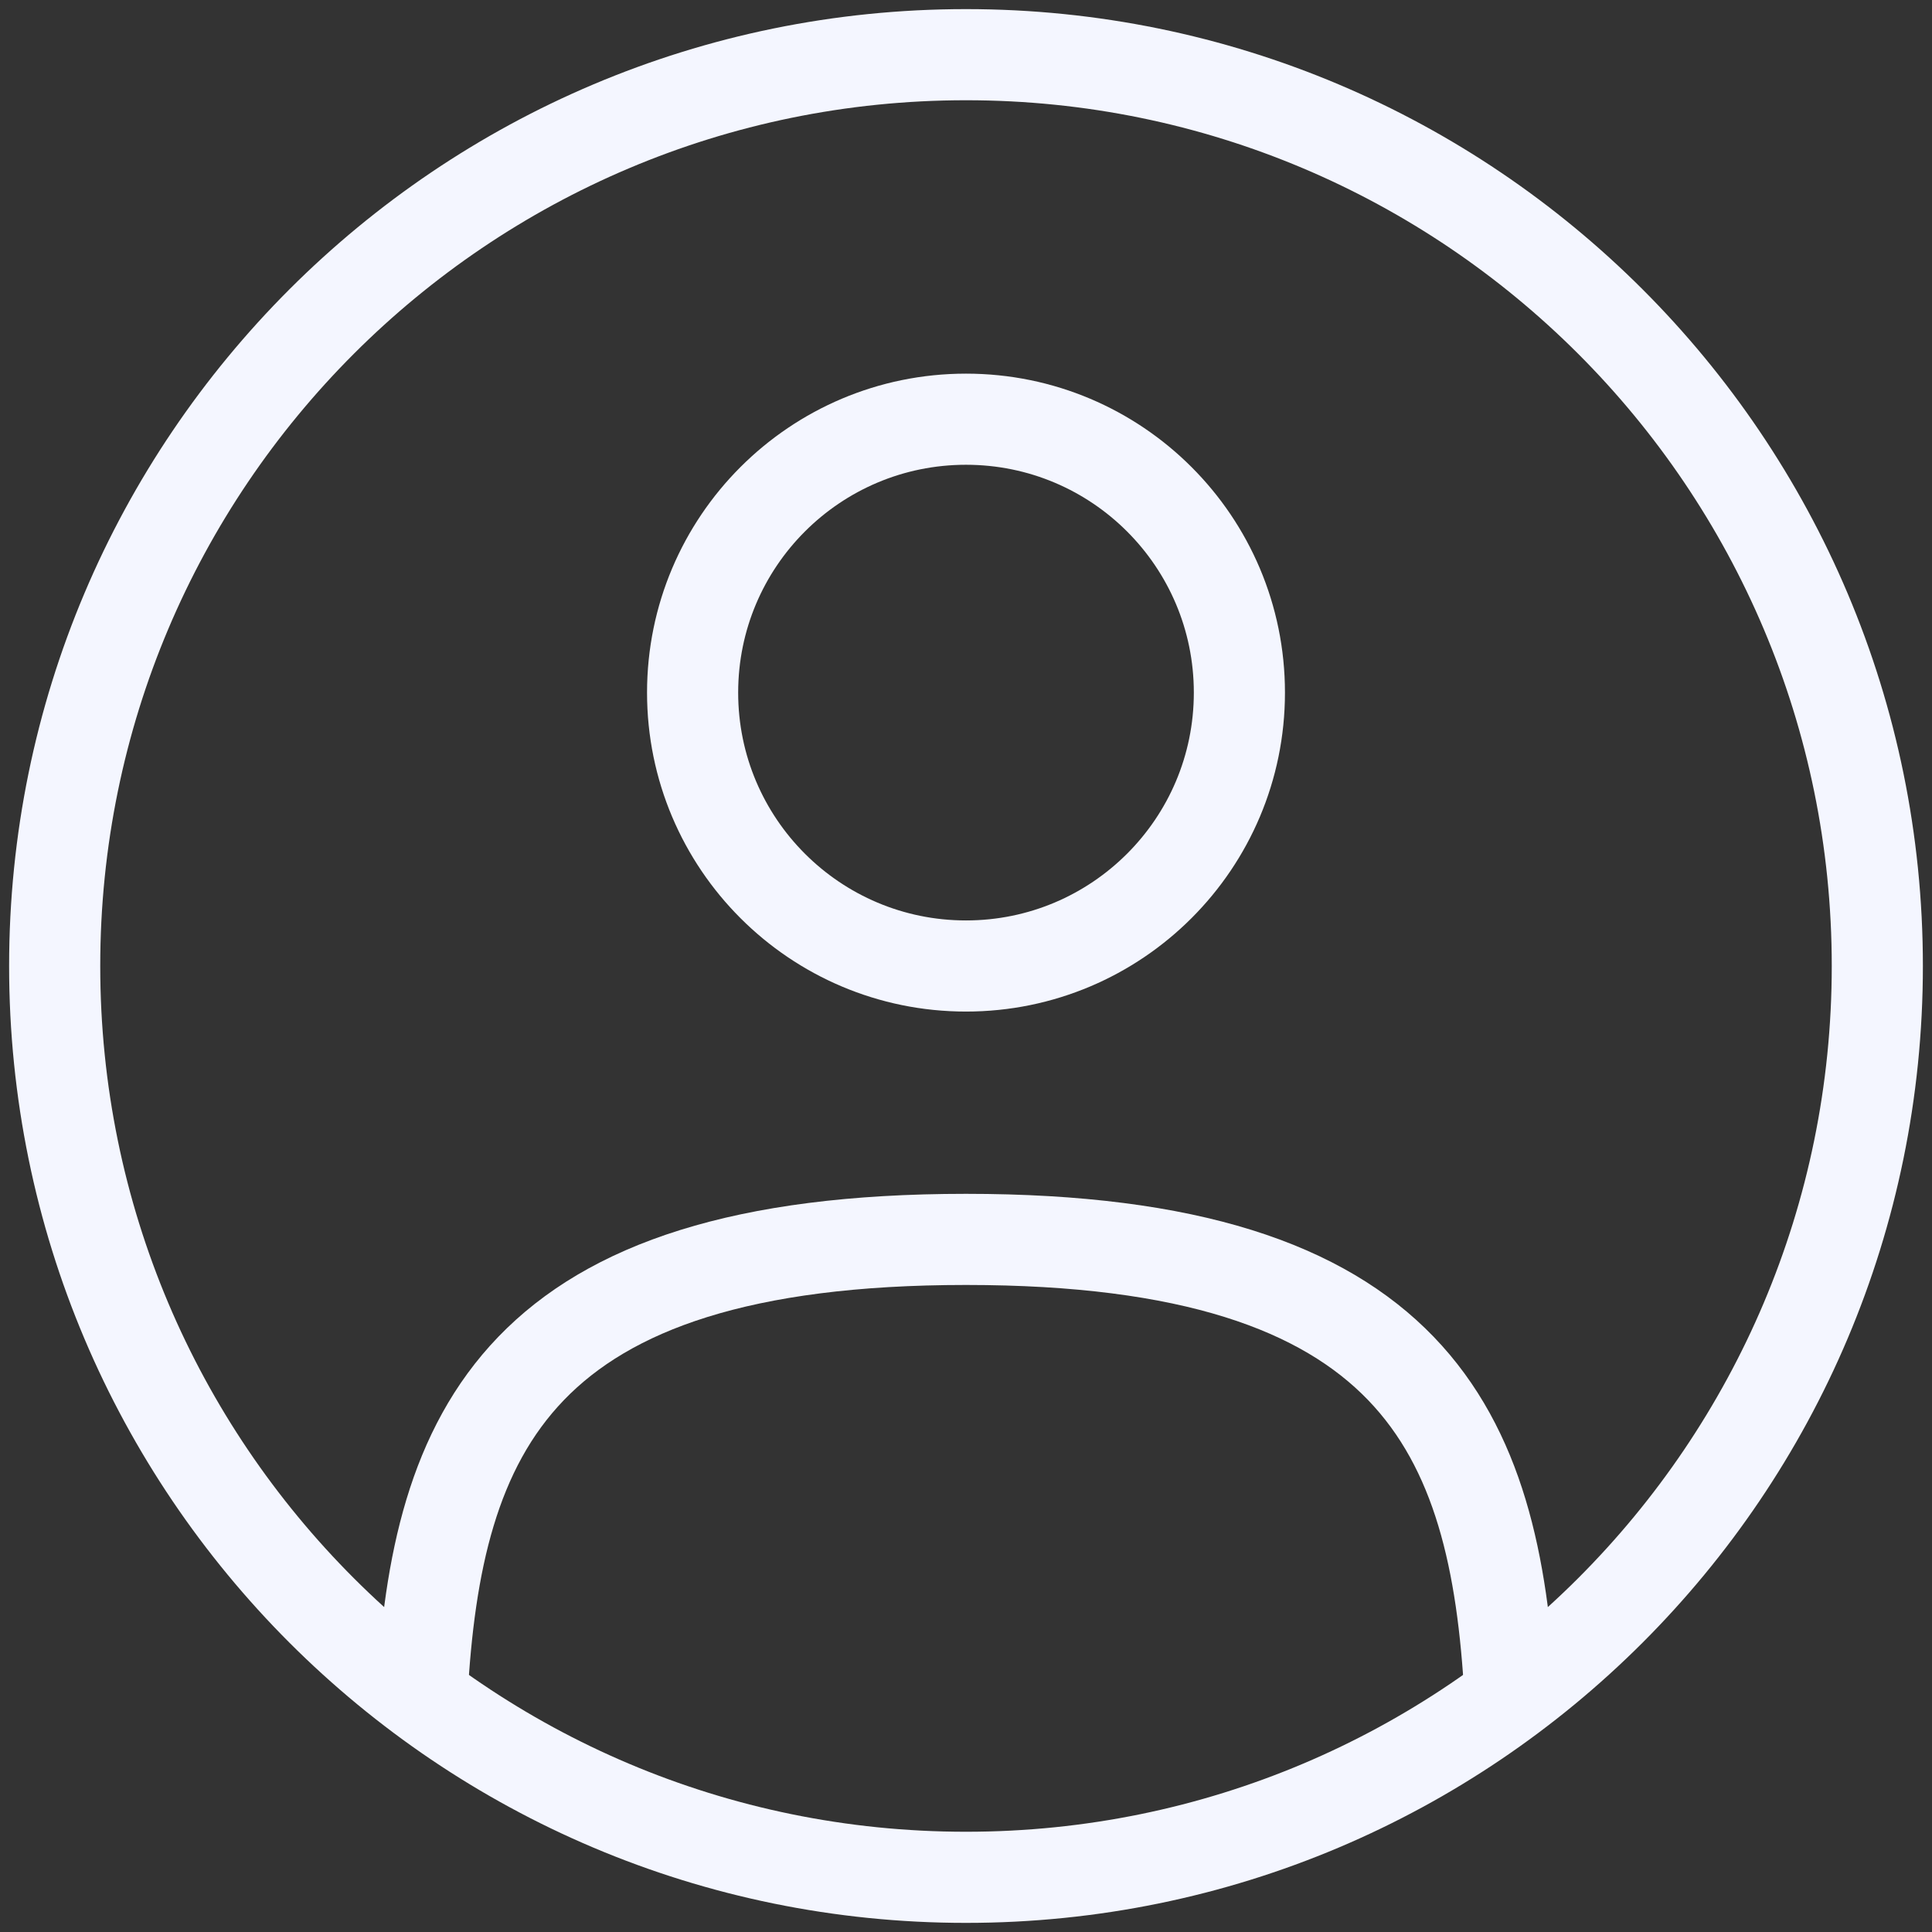 <svg width="106" height="106" viewBox="0 0 106 106" fill="none" xmlns="http://www.w3.org/2000/svg">
<rect x="0" y="0" width="106" height="106" fill="#333333" stroke="none"/>
<path d="M53 103C80.614 103 103 80.614 103 53C103 25.386 80.614 3 53 3C25.386 3 3 25.386 3 53C3 80.614 25.386 103 53 103Z" stroke="#F4F6FF" stroke-width="5"/>
<path d="M53 53C61.284 53 68 46.284 68 38C68 29.716 61.284 23 53 23C44.716 23 38 29.716 38 38C38 46.284 44.716 53 53 53Z" stroke="#F4F6FF" stroke-width="5"/>
<path d="M82.846 93C82.05 78.543 77.624 68 53 68C28.377 68 23.95 78.543 23.154 93" stroke="#F4F6FF" stroke-width="5" stroke-linecap="round"/>
</svg>
